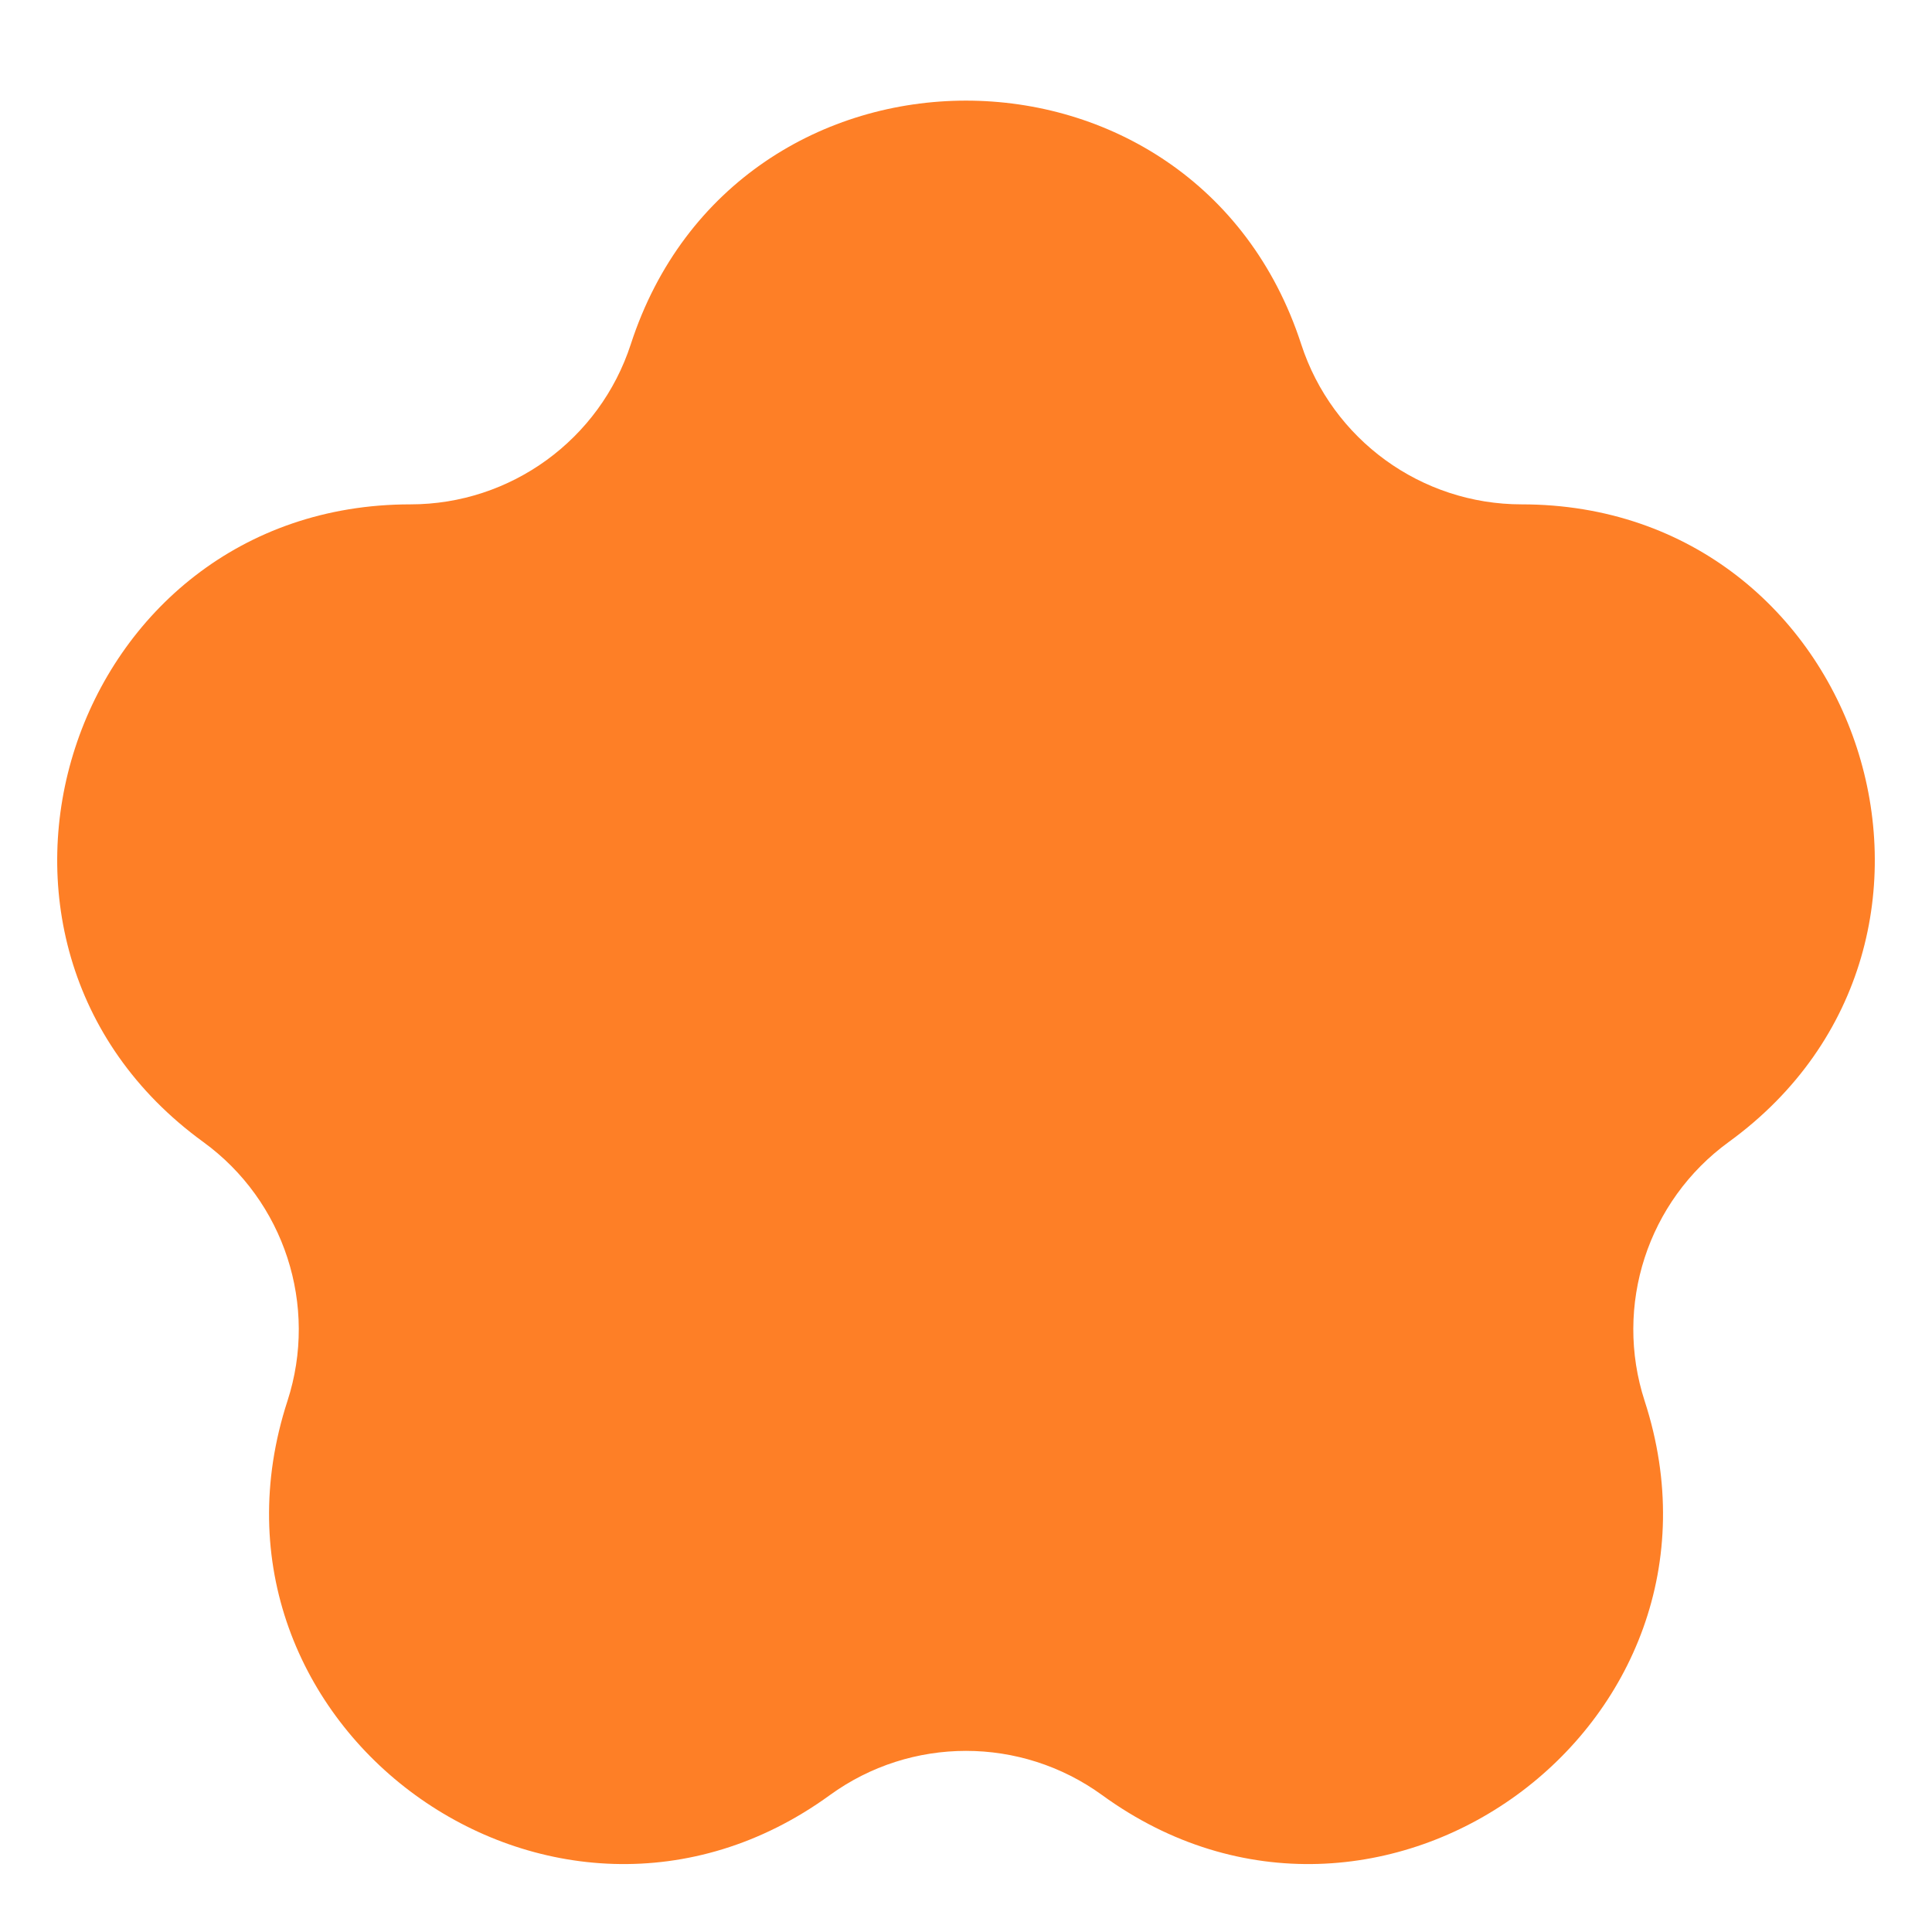 <svg width="18" height="18" viewBox="0 0 18 18" fill="none" xmlns="http://www.w3.org/2000/svg">
<g id="Star 2">
<path id="Vector" d="M12.123 3.207C11.14 0.181 6.86 0.181 5.877 3.207C5.588 4.096 4.759 4.699 3.824 4.699C0.642 4.699 -0.681 8.769 1.893 10.639C2.65 11.189 2.967 12.164 2.678 13.053C1.694 16.079 5.157 18.595 7.731 16.725C8.488 16.175 9.512 16.175 10.269 16.725C12.843 18.595 16.306 16.079 15.323 13.053C15.034 12.164 15.35 11.189 16.107 10.639C18.681 8.769 17.358 4.699 14.177 4.699C13.241 4.699 12.412 4.096 12.123 3.207Z" fill="#FE7F26"/>
</g>
</svg>
